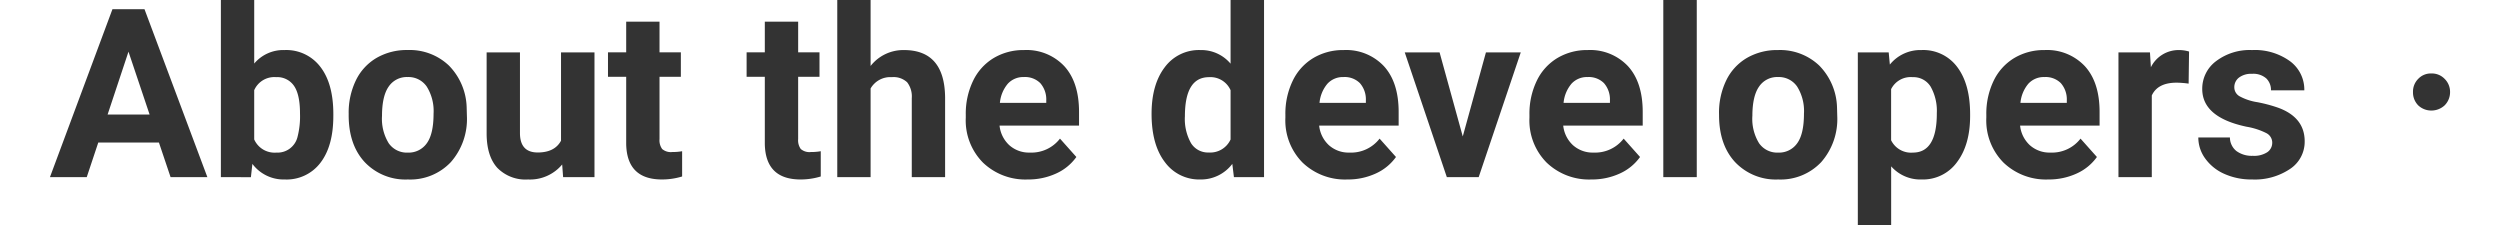 <svg xmlns="http://www.w3.org/2000/svg" width="508" height="45.75" viewBox="0 0 487.706 45.75"><path d="M22.313-7.031H9.984L7.641,0H.164l12.7-34.125h6.516L32.156,0H24.68Zm-10.43-5.7h8.531L16.125-25.5Zm45.867.281q0,6.094-2.6,9.5A8.617,8.617,0,0,1,47.883.469,7.918,7.918,0,0,1,41.3-2.7l-.3,2.7H34.9V-36h6.773v12.914a7.714,7.714,0,0,1,6.164-2.742,8.689,8.689,0,0,1,7.277,3.41q2.637,3.41,2.637,9.6Zm-6.773-.492q0-3.844-1.219-5.613a4.121,4.121,0,0,0-3.633-1.77,4.468,4.468,0,0,0-4.453,2.648V-7.664a4.528,4.528,0,0,0,4.5,2.672,4.182,4.182,0,0,0,4.313-3.234A16.685,16.685,0,0,0,50.977-12.937Zm9.891.023a15.04,15.04,0,0,1,1.453-6.727,10.638,10.638,0,0,1,4.184-4.57,12.206,12.206,0,0,1,6.34-1.617,11.548,11.548,0,0,1,8.379,3.141,12.6,12.6,0,0,1,3.621,8.531l.047,1.734a13.255,13.255,0,0,1-3.258,9.363A11.324,11.324,0,0,1,72.891.469a11.38,11.38,0,0,1-8.754-3.516q-3.27-3.516-3.27-9.562Zm6.773.492A9.454,9.454,0,0,0,69-6.9a4.487,4.487,0,0,0,3.891,1.91,4.5,4.5,0,0,0,3.844-1.887q1.383-1.887,1.383-6.035A9.359,9.359,0,0,0,76.734-18.4a4.5,4.5,0,0,0-3.891-1.945A4.424,4.424,0,0,0,69-18.41Q67.641-16.477,67.641-12.422ZM104.25-2.578A8.494,8.494,0,0,1,97.313.469,8.011,8.011,0,0,1,91.09-1.875Q88.945-4.219,88.9-8.742V-25.359h6.773V-8.977q0,3.961,3.609,3.961,3.445,0,4.734-2.391V-25.359h6.8V0h-6.375Zm19.781-29.016v6.234h4.336v4.969h-4.336V-7.734a3.022,3.022,0,0,0,.539,2.016,2.707,2.707,0,0,0,2.063.609,10.8,10.8,0,0,0,1.992-.164V-.141a13.944,13.944,0,0,1-4.1.609q-7.125,0-7.266-7.2V-20.391h-3.7v-4.969h3.7v-6.234Zm28.172,0v6.234h4.336v4.969H152.2V-7.734a3.022,3.022,0,0,0,.539,2.016,2.707,2.707,0,0,0,2.063.609,10.8,10.8,0,0,0,1.992-.164V-.141a13.944,13.944,0,0,1-4.1.609q-7.125,0-7.266-7.2V-20.391h-3.7v-4.969h3.7v-6.234Zm14.719,9a8.454,8.454,0,0,1,6.773-3.234q8.25,0,8.367,9.586V0h-6.773V-16.055a4.711,4.711,0,0,0-.937-3.223,4.019,4.019,0,0,0-3.117-1.043,4.61,4.61,0,0,0-4.312,2.3V0h-6.773V-36h6.773ZM198.844.469a12.449,12.449,0,0,1-9.082-3.422,12.163,12.163,0,0,1-3.5-9.117v-.656a15.319,15.319,0,0,1,1.477-6.832,10.836,10.836,0,0,1,4.184-4.641,11.742,11.742,0,0,1,6.176-1.629,10.525,10.525,0,0,1,8.191,3.281q2.988,3.281,2.988,9.3v2.766H193.125a6.292,6.292,0,0,0,1.98,3.984,5.987,5.987,0,0,0,4.184,1.5,7.311,7.311,0,0,0,6.117-2.836L208.734-4.1a10.168,10.168,0,0,1-4.125,3.363A13.534,13.534,0,0,1,198.844.469Zm-.773-20.812a4.242,4.242,0,0,0-3.27,1.359,7.023,7.023,0,0,0-1.605,3.891h9.422v-.539a5.007,5.007,0,0,0-1.219-3.48A4.378,4.378,0,0,0,198.07-20.344Zm25.945,7.477q0-5.93,2.66-9.445a8.631,8.631,0,0,1,7.277-3.516,7.767,7.767,0,0,1,6.117,2.766V-36h6.8V0H240.75l-.328-2.7A7.971,7.971,0,0,1,233.906.469a8.608,8.608,0,0,1-7.184-3.527Q224.016-6.586,224.016-12.867Zm6.773.492a9.983,9.983,0,0,0,1.242,5.461,4.048,4.048,0,0,0,3.609,1.9,4.533,4.533,0,0,0,4.43-2.648V-17.672a4.468,4.468,0,0,0-4.383-2.648Q230.789-20.32,230.789-12.375Zm33,12.844a12.449,12.449,0,0,1-9.082-3.422,12.163,12.163,0,0,1-3.5-9.117v-.656a15.319,15.319,0,0,1,1.477-6.832,10.836,10.836,0,0,1,4.184-4.641,11.742,11.742,0,0,1,6.176-1.629,10.525,10.525,0,0,1,8.191,3.281q2.988,3.281,2.988,9.3v2.766H258.07a6.292,6.292,0,0,0,1.98,3.984,5.987,5.987,0,0,0,4.184,1.5,7.311,7.311,0,0,0,6.117-2.836L273.68-4.1a10.168,10.168,0,0,1-4.125,3.363A13.534,13.534,0,0,1,263.789.469Zm-.773-20.812a4.242,4.242,0,0,0-3.27,1.359,7.023,7.023,0,0,0-1.605,3.891h9.422v-.539a5.007,5.007,0,0,0-1.219-3.48A4.378,4.378,0,0,0,263.016-20.344ZM287.25-8.273l4.711-17.086h7.078L290.484,0h-6.469l-8.555-25.359h7.078ZM313.383.469A12.449,12.449,0,0,1,304.3-2.953a12.163,12.163,0,0,1-3.5-9.117v-.656a15.319,15.319,0,0,1,1.477-6.832,10.836,10.836,0,0,1,4.184-4.641,11.742,11.742,0,0,1,6.176-1.629,10.525,10.525,0,0,1,8.191,3.281q2.988,3.281,2.988,9.3v2.766H307.664a6.292,6.292,0,0,0,1.98,3.984,5.987,5.987,0,0,0,4.184,1.5,7.311,7.311,0,0,0,6.117-2.836L323.273-4.1a10.168,10.168,0,0,1-4.125,3.363A13.534,13.534,0,0,1,313.383.469Zm-.773-20.812a4.242,4.242,0,0,0-3.27,1.359,7.023,7.023,0,0,0-1.605,3.891h9.422v-.539a5.007,5.007,0,0,0-1.219-3.48A4.378,4.378,0,0,0,312.609-20.344ZM334.8,0h-6.8V-36h6.8Zm4.523-12.914a15.04,15.04,0,0,1,1.453-6.727,10.638,10.638,0,0,1,4.184-4.57,12.206,12.206,0,0,1,6.34-1.617,11.548,11.548,0,0,1,8.379,3.141,12.6,12.6,0,0,1,3.621,8.531l.047,1.734a13.255,13.255,0,0,1-3.258,9.363A11.324,11.324,0,0,1,351.352.469,11.38,11.38,0,0,1,342.6-3.047q-3.27-3.516-3.27-9.562Zm6.773.492a9.454,9.454,0,0,0,1.359,5.52,4.487,4.487,0,0,0,3.891,1.91A4.5,4.5,0,0,0,355.2-6.879q1.383-1.887,1.383-6.035A9.359,9.359,0,0,0,355.2-18.4a4.5,4.5,0,0,0-3.891-1.945,4.424,4.424,0,0,0-3.844,1.934Q346.1-16.477,346.1-12.422Zm44.25-.023q0,5.859-2.66,9.387A8.529,8.529,0,0,1,380.508.469,7.9,7.9,0,0,1,374.3-2.2V9.75h-6.773V-25.359H373.8l.234,2.484a7.961,7.961,0,0,1,6.422-2.953,8.587,8.587,0,0,1,7.289,3.469q2.6,3.469,2.6,9.563Zm-6.773-.492a9.98,9.98,0,0,0-1.254-5.461,4.084,4.084,0,0,0-3.645-1.922,4.435,4.435,0,0,0-4.383,2.438V-7.5a4.511,4.511,0,0,0,4.43,2.508Q383.578-4.992,383.578-12.937ZM406.219.469a12.449,12.449,0,0,1-9.082-3.422,12.163,12.163,0,0,1-3.5-9.117v-.656a15.319,15.319,0,0,1,1.477-6.832,10.836,10.836,0,0,1,4.184-4.641,11.742,11.742,0,0,1,6.176-1.629,10.525,10.525,0,0,1,8.191,3.281q2.988,3.281,2.988,9.3v2.766H400.5a6.292,6.292,0,0,0,1.98,3.984,5.987,5.987,0,0,0,4.184,1.5,7.311,7.311,0,0,0,6.117-2.836L416.109-4.1a10.168,10.168,0,0,1-4.125,3.363A13.534,13.534,0,0,1,406.219.469Zm-.773-20.812a4.242,4.242,0,0,0-3.27,1.359,7.023,7.023,0,0,0-1.605,3.891h9.422v-.539a5.007,5.007,0,0,0-1.219-3.48A4.378,4.378,0,0,0,405.445-20.344Zm29.3,1.336A18.4,18.4,0,0,0,432.3-19.2q-3.844,0-5.039,2.6V0h-6.773V-25.359h6.4l.188,3.023a6.276,6.276,0,0,1,5.648-3.492,7.1,7.1,0,0,1,2.109.3Zm16.992,12a2.182,2.182,0,0,0-1.23-1.957,13.977,13.977,0,0,0-3.949-1.277q-9.047-1.9-9.047-7.687a6.968,6.968,0,0,1,2.8-5.637,11.3,11.3,0,0,1,7.324-2.262,12.16,12.16,0,0,1,7.723,2.273,7.165,7.165,0,0,1,2.895,5.906h-6.773a3.277,3.277,0,0,0-.937-2.4,3.967,3.967,0,0,0-2.93-.949,4.054,4.054,0,0,0-2.648.773,2.442,2.442,0,0,0-.937,1.969,2.087,2.087,0,0,0,1.066,1.816,10.97,10.97,0,0,0,3.6,1.2,29.385,29.385,0,0,1,4.266,1.137q5.367,1.969,5.367,6.82a6.615,6.615,0,0,1-2.977,5.613A12.84,12.84,0,0,1,447.656.469,13.411,13.411,0,0,1,442-.668a9.5,9.5,0,0,1-3.879-3.117,7.243,7.243,0,0,1-1.406-4.277h6.422A3.536,3.536,0,0,0,444.469-5.3a5.3,5.3,0,0,0,3.328.961,4.9,4.9,0,0,0,2.941-.738A2.3,2.3,0,0,0,451.734-7.008Zm32.344-14.064a3.516,3.516,0,0,0-2.688,1.1,3.654,3.654,0,0,0-1.056,2.688,3.731,3.731,0,0,0,1.056,2.688,3.854,3.854,0,0,0,2.688,1.056,3.941,3.941,0,0,0,2.688-1.056,3.775,3.775,0,0,0,1.1-2.688,3.7,3.7,0,0,0-1.1-2.688A3.587,3.587,0,0,0,484.078-21.072Z" transform="translate(-0.164 36)" fill="#333"/></svg>